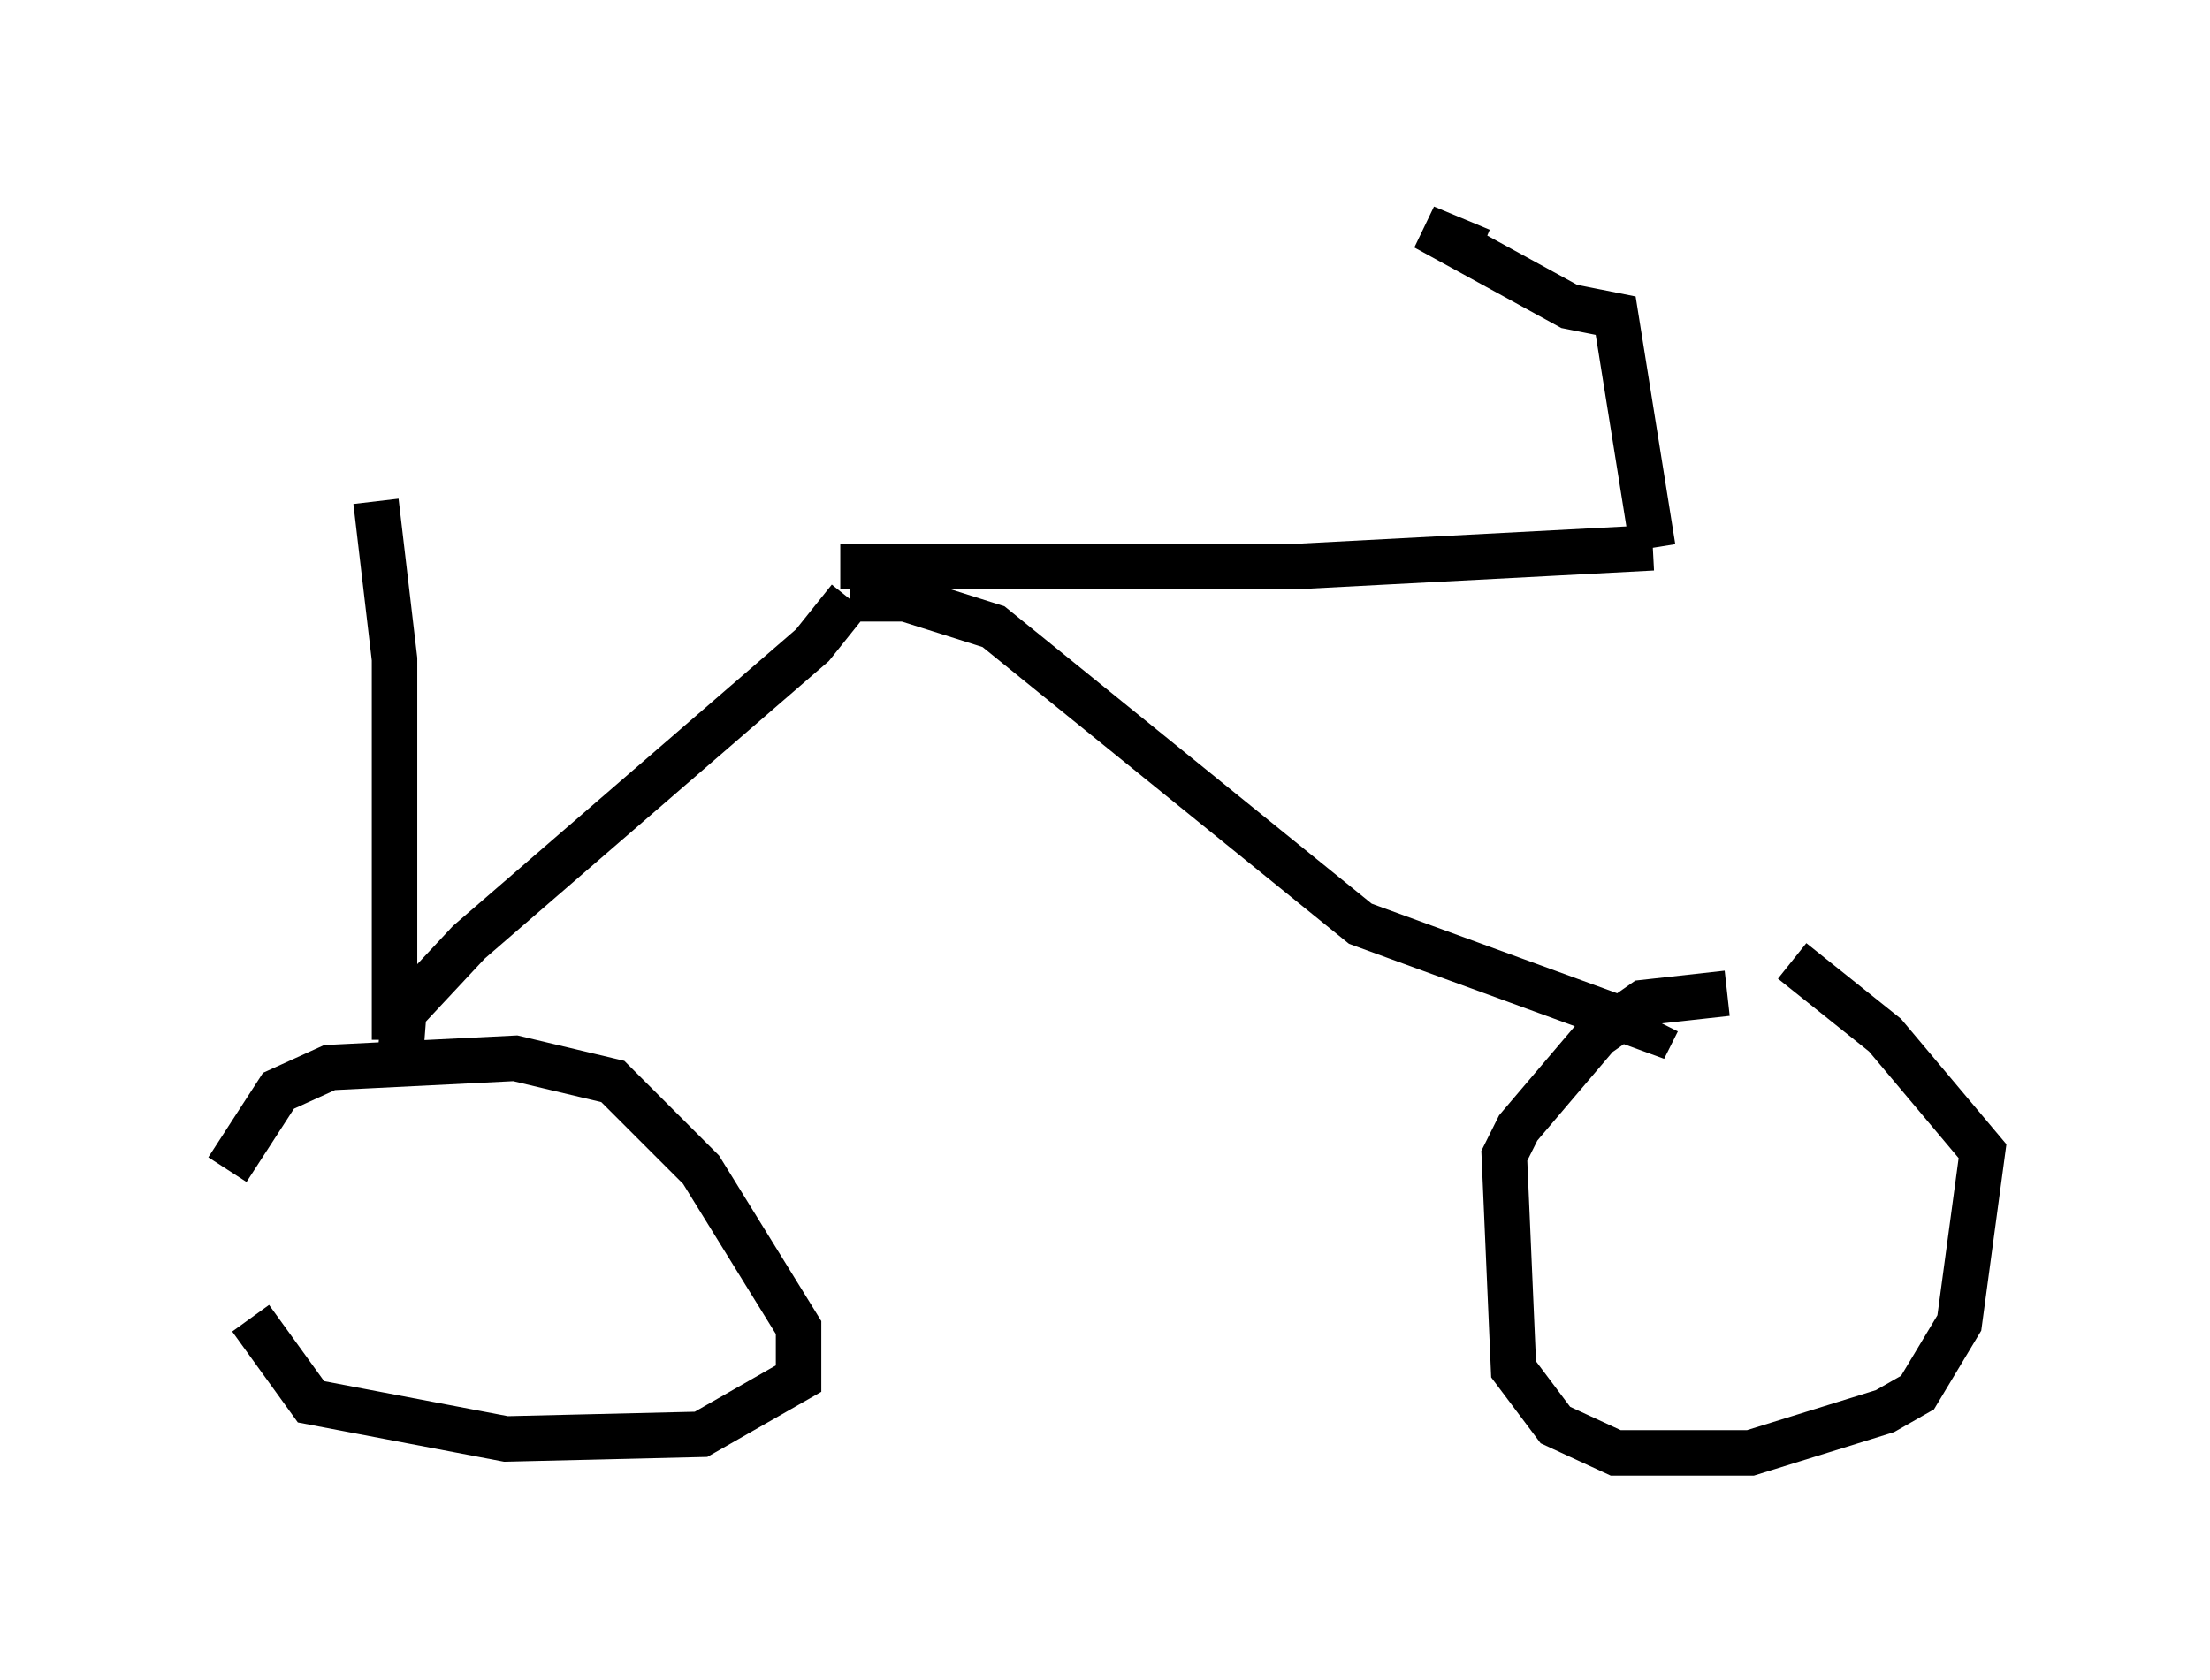 <?xml version="1.0" encoding="utf-8" ?>
<svg baseProfile="full" height="36.95" version="1.1" width="48.588" xmlns="http://www.w3.org/2000/svg" xmlns:ev="http://www.w3.org/2001/xml-events" xmlns:xlink="http://www.w3.org/1999/xlink"><defs /><rect fill="white" height="36.95" width="48.588" x="0" y="0" /><path d="M5.51, 25.927 m0.0, 3.063 l1.327, 1.838 4.288, 0.817 l4.288, -0.102 2.144, -1.225 l0.0, -1.123 -2.144, -3.471 l-1.94, -1.94 -2.144, -0.51 l-4.083, 0.204 -1.123, 0.51 l-1.123, 1.735 m32.973, -3.879 l-1.838, 0.204 -1.021, 0.715 l-1.735, 2.042 -0.306, 0.613 l0.204, 4.696 0.919, 1.225 l1.327, 0.613 2.96, 0.0 l2.96, -0.919 0.715, -0.408 l0.919, -1.531 0.51, -3.777 l-2.144, -2.552 -2.042, -1.633 m-30.727, 1.735 l0.0, -8.371 -0.408, -3.471 m0.51, 12.556 l0.102, -1.327 1.429, -1.531 l7.554, -6.533 0.817, -1.021 m0.0, 0.0 l1.225, 0.0 1.94, 0.613 l8.065, 6.533 6.431, 2.348 l0.102, -0.204 m-17.967, -10.004 l10.106, 0.0 7.758, -0.408 m0.0, 0.0 l-0.817, -5.104 -1.021, -0.204 l-3.165, -1.735 1.225, 0.51 " fill="none" stroke="black" stroke-width="1" /></svg>